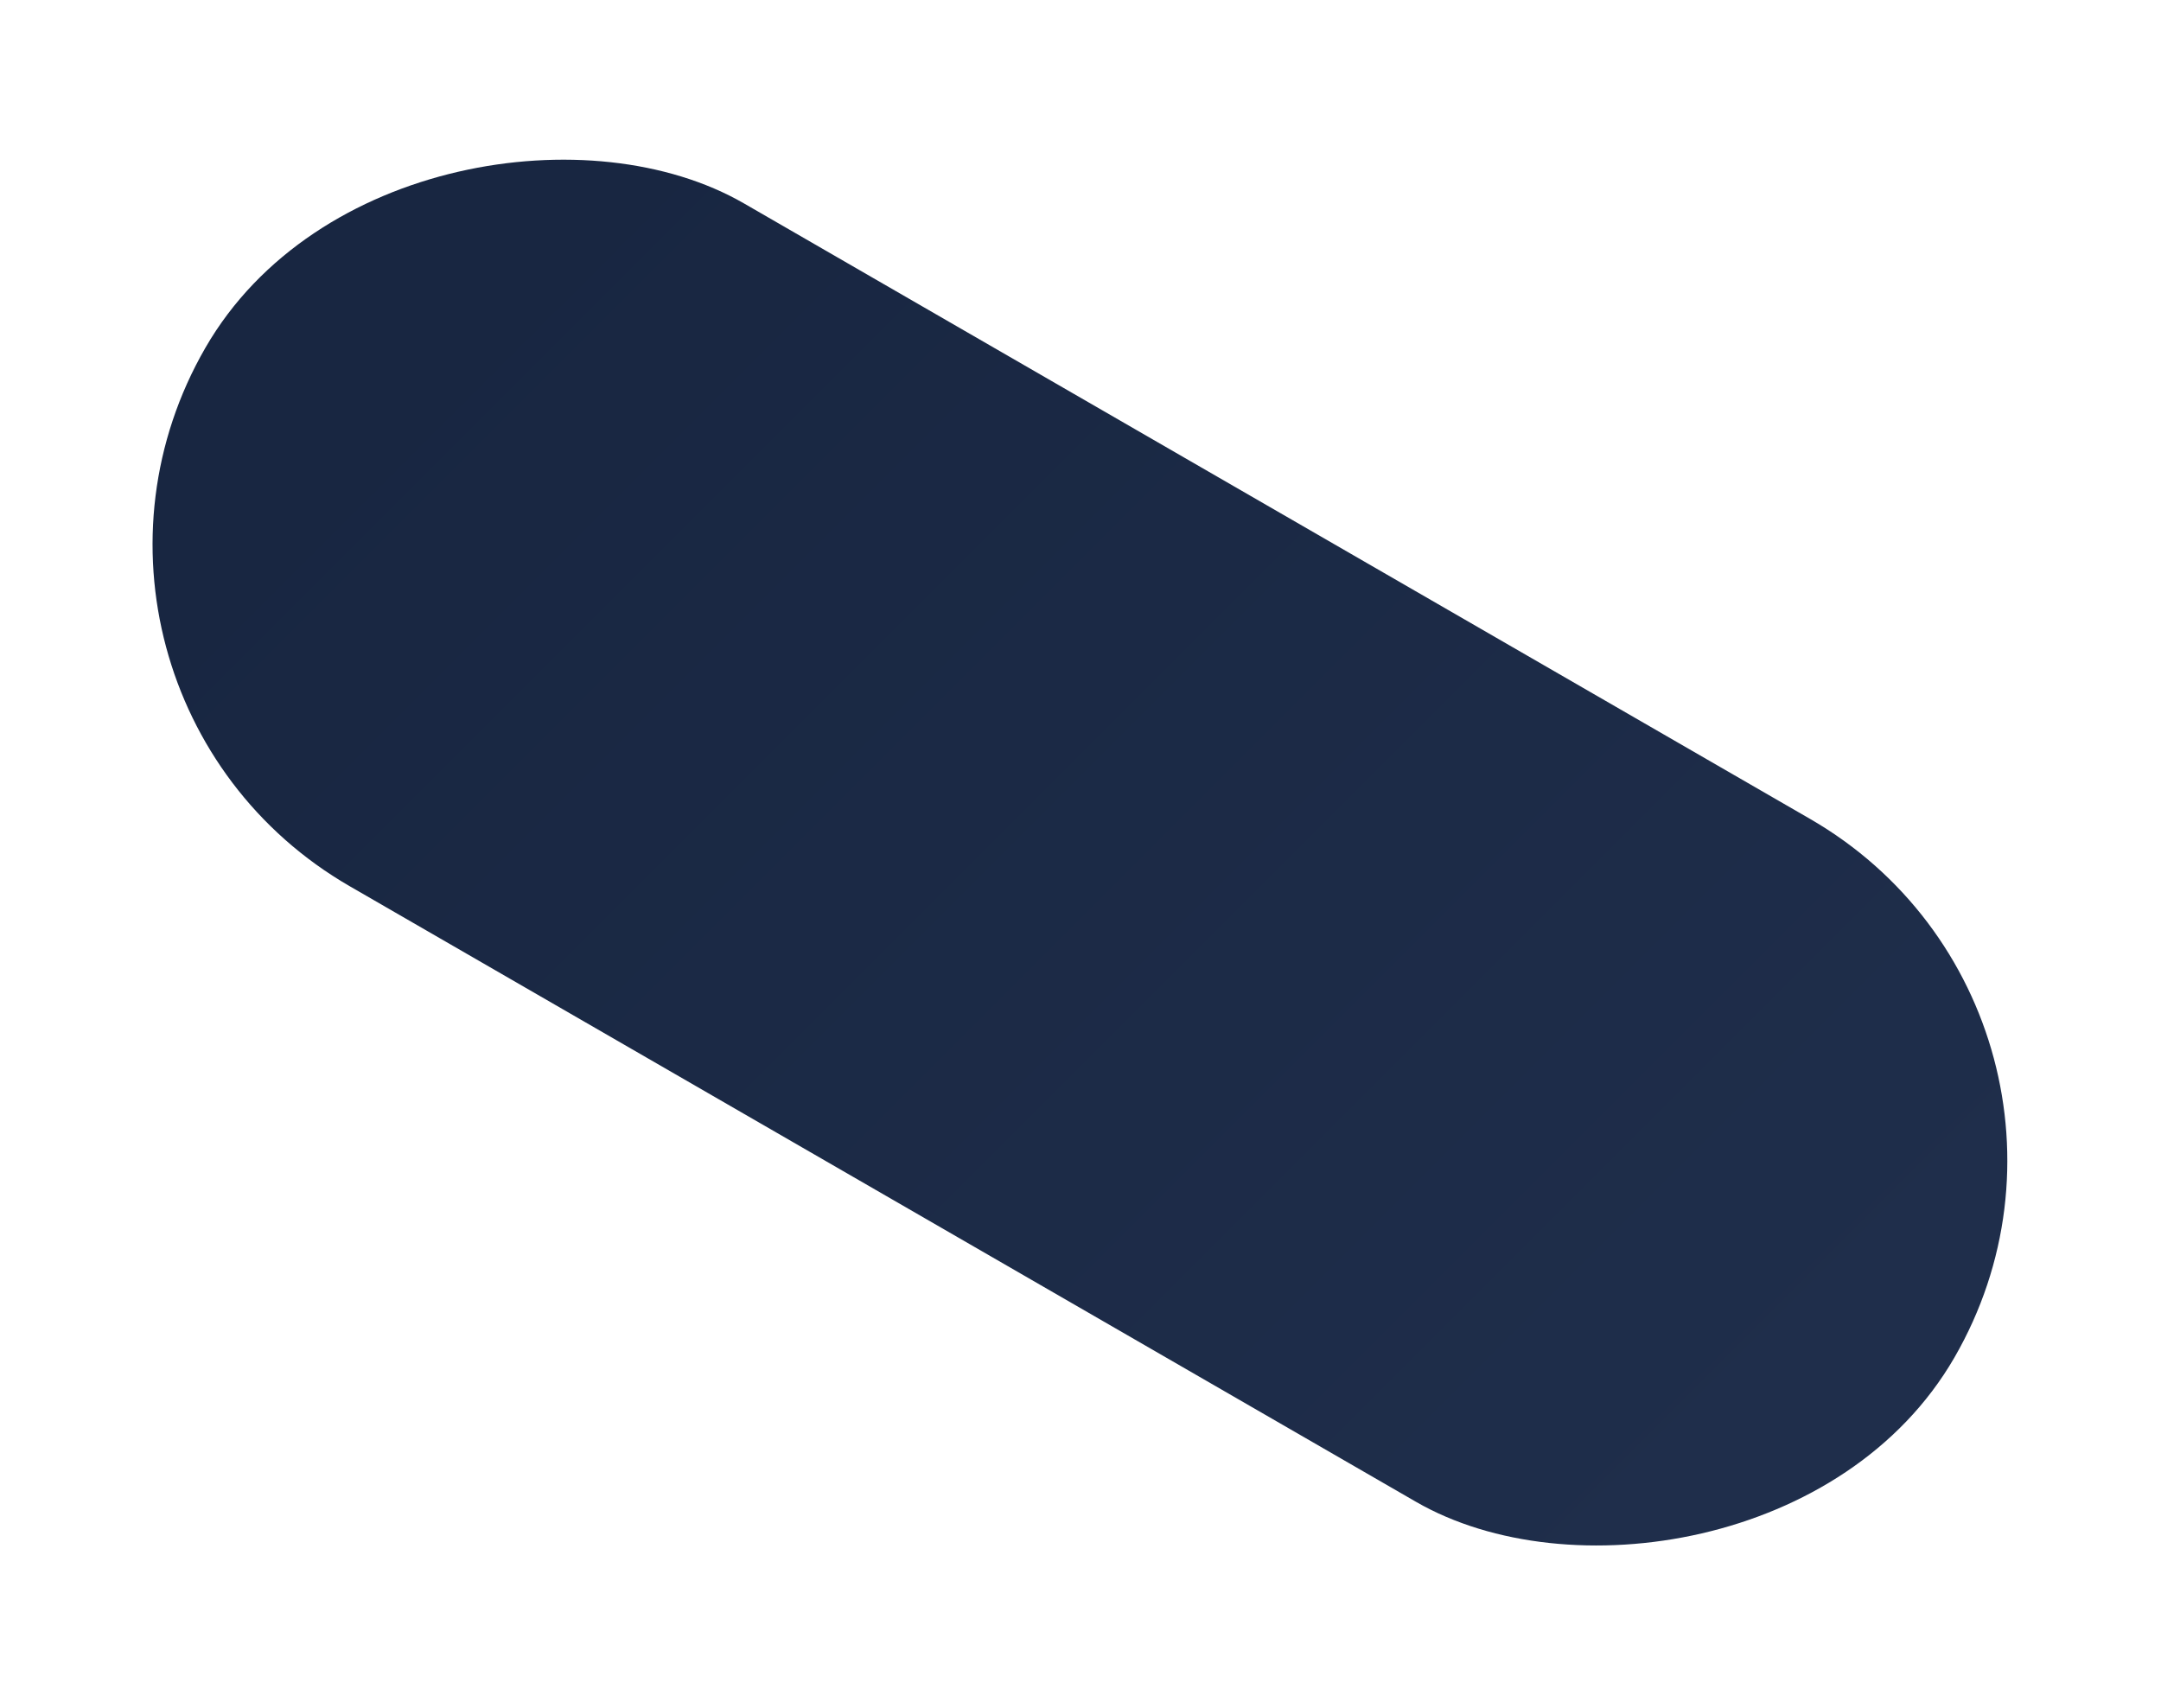 <svg width="148" height="117" viewBox="0 0 148 117" fill="none" xmlns="http://www.w3.org/2000/svg">
<rect x="147.354" y="69.589" width="54" height="138.315" rx="27" transform="rotate(120 147.354 69.589)" fill="url(#paint0_linear)"/>
<defs>
<linearGradient id="paint0_linear" x1="264.277" y1="-137.228" x2="174.354" y2="198.371" gradientUnits="userSpaceOnUse">
<stop stop-color="#2C3D5E"/>
<stop offset="1" stop-color="#182641"/>
</linearGradient>
</defs>
</svg>
